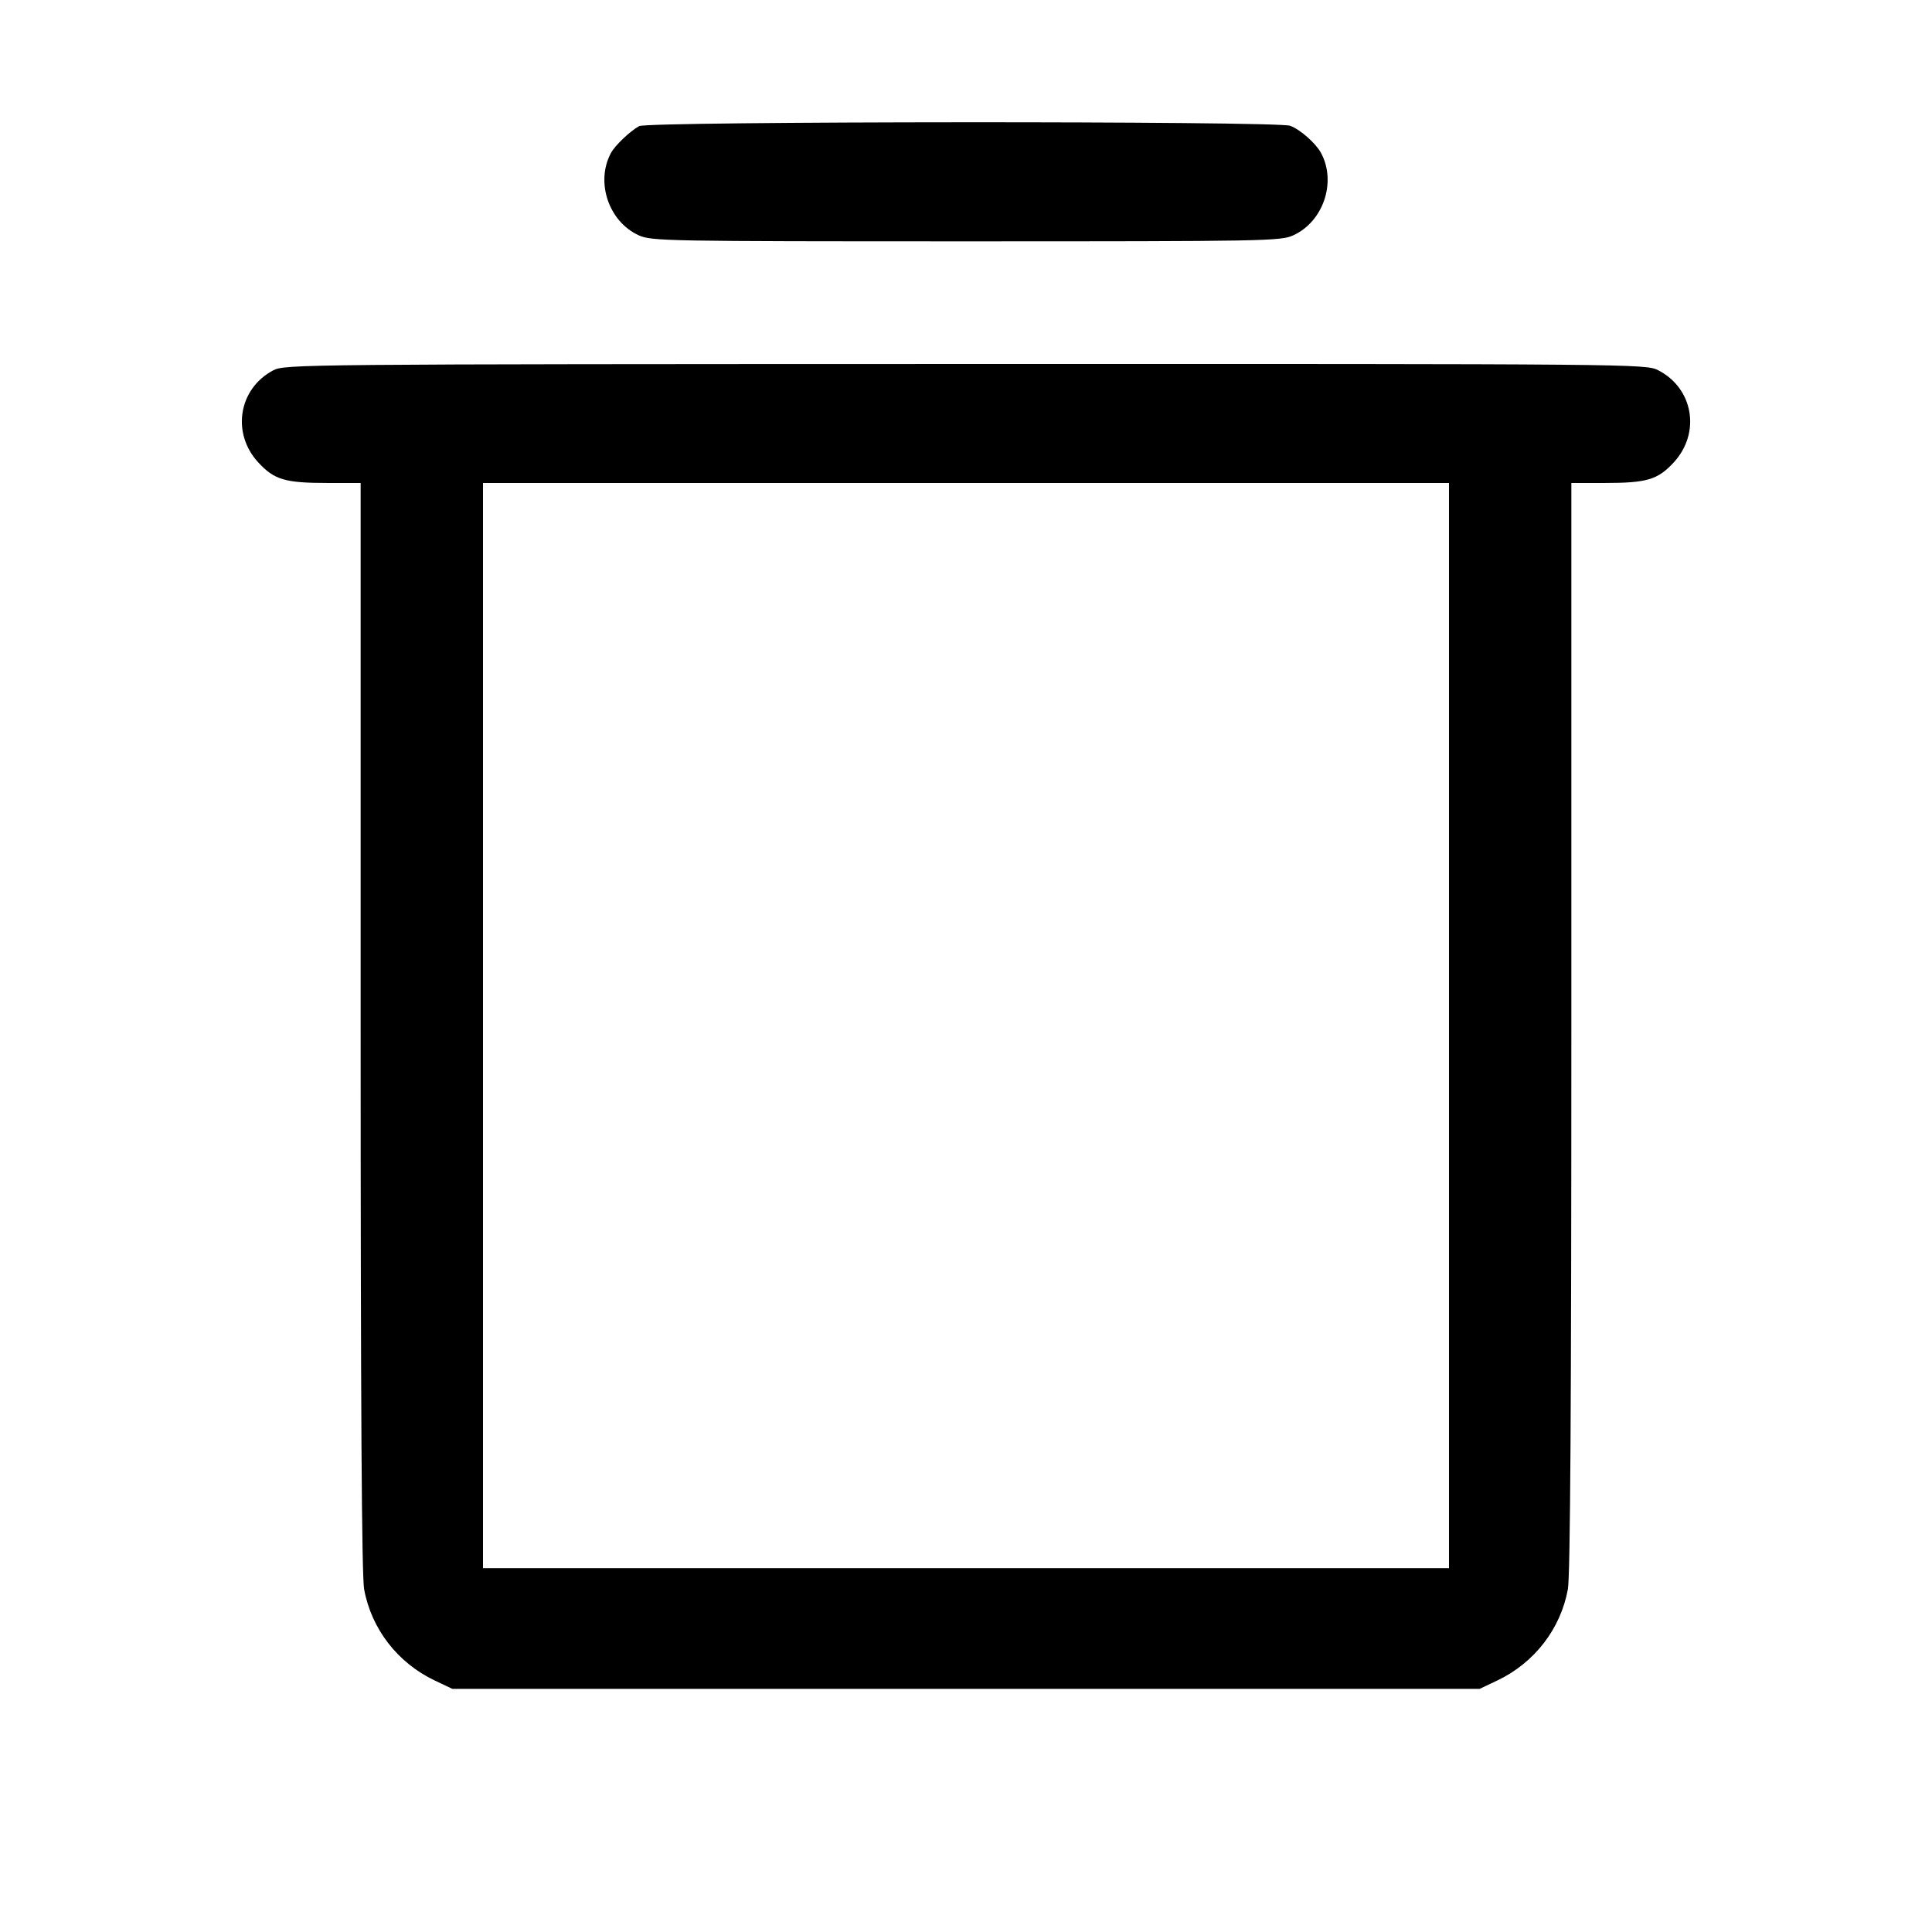 <svg fill="currentColor" viewBox="0 0 256 256" xmlns="http://www.w3.org/2000/svg"><path d="M84.693 16.710 C 83.484 17.377,81.502 19.262,80.963 20.257 C 78.876 24.111,80.647 29.369,84.644 31.184 C 86.321 31.945,88.281 31.981,128.000 31.981 C 167.719 31.981,169.679 31.945,171.356 31.184 C 175.353 29.369,177.124 24.111,175.037 20.257 C 174.340 18.970,172.300 17.174,170.959 16.667 C 169.240 16.018,85.873 16.059,84.693 16.710 M36.198 49.076 C 31.607 51.502,30.648 57.396,34.214 61.265 C 36.342 63.574,37.760 63.995,43.413 63.998 L 47.787 64.000 47.787 136.028 C 47.787 186.051,47.928 208.830,48.250 210.588 C 49.213 215.845,52.692 220.341,57.600 222.672 L 59.947 223.787 128.000 223.787 L 196.053 223.787 198.400 222.672 C 203.308 220.341,206.787 215.845,207.750 210.588 C 208.072 208.830,208.213 186.051,208.213 136.028 L 208.213 64.000 212.587 63.998 C 218.240 63.995,219.658 63.574,221.786 61.265 C 225.387 57.358,224.381 51.438,219.710 49.055 C 218.083 48.225,216.813 48.214,127.910 48.232 C 39.637 48.251,37.727 48.268,36.198 49.076 M192.000 135.893 L 192.000 207.787 128.000 207.787 L 64.000 207.787 64.000 135.893 L 64.000 64.000 128.000 64.000 L 192.000 64.000 192.000 135.893 " stroke="none" fill-rule="evenodd"></path></svg>